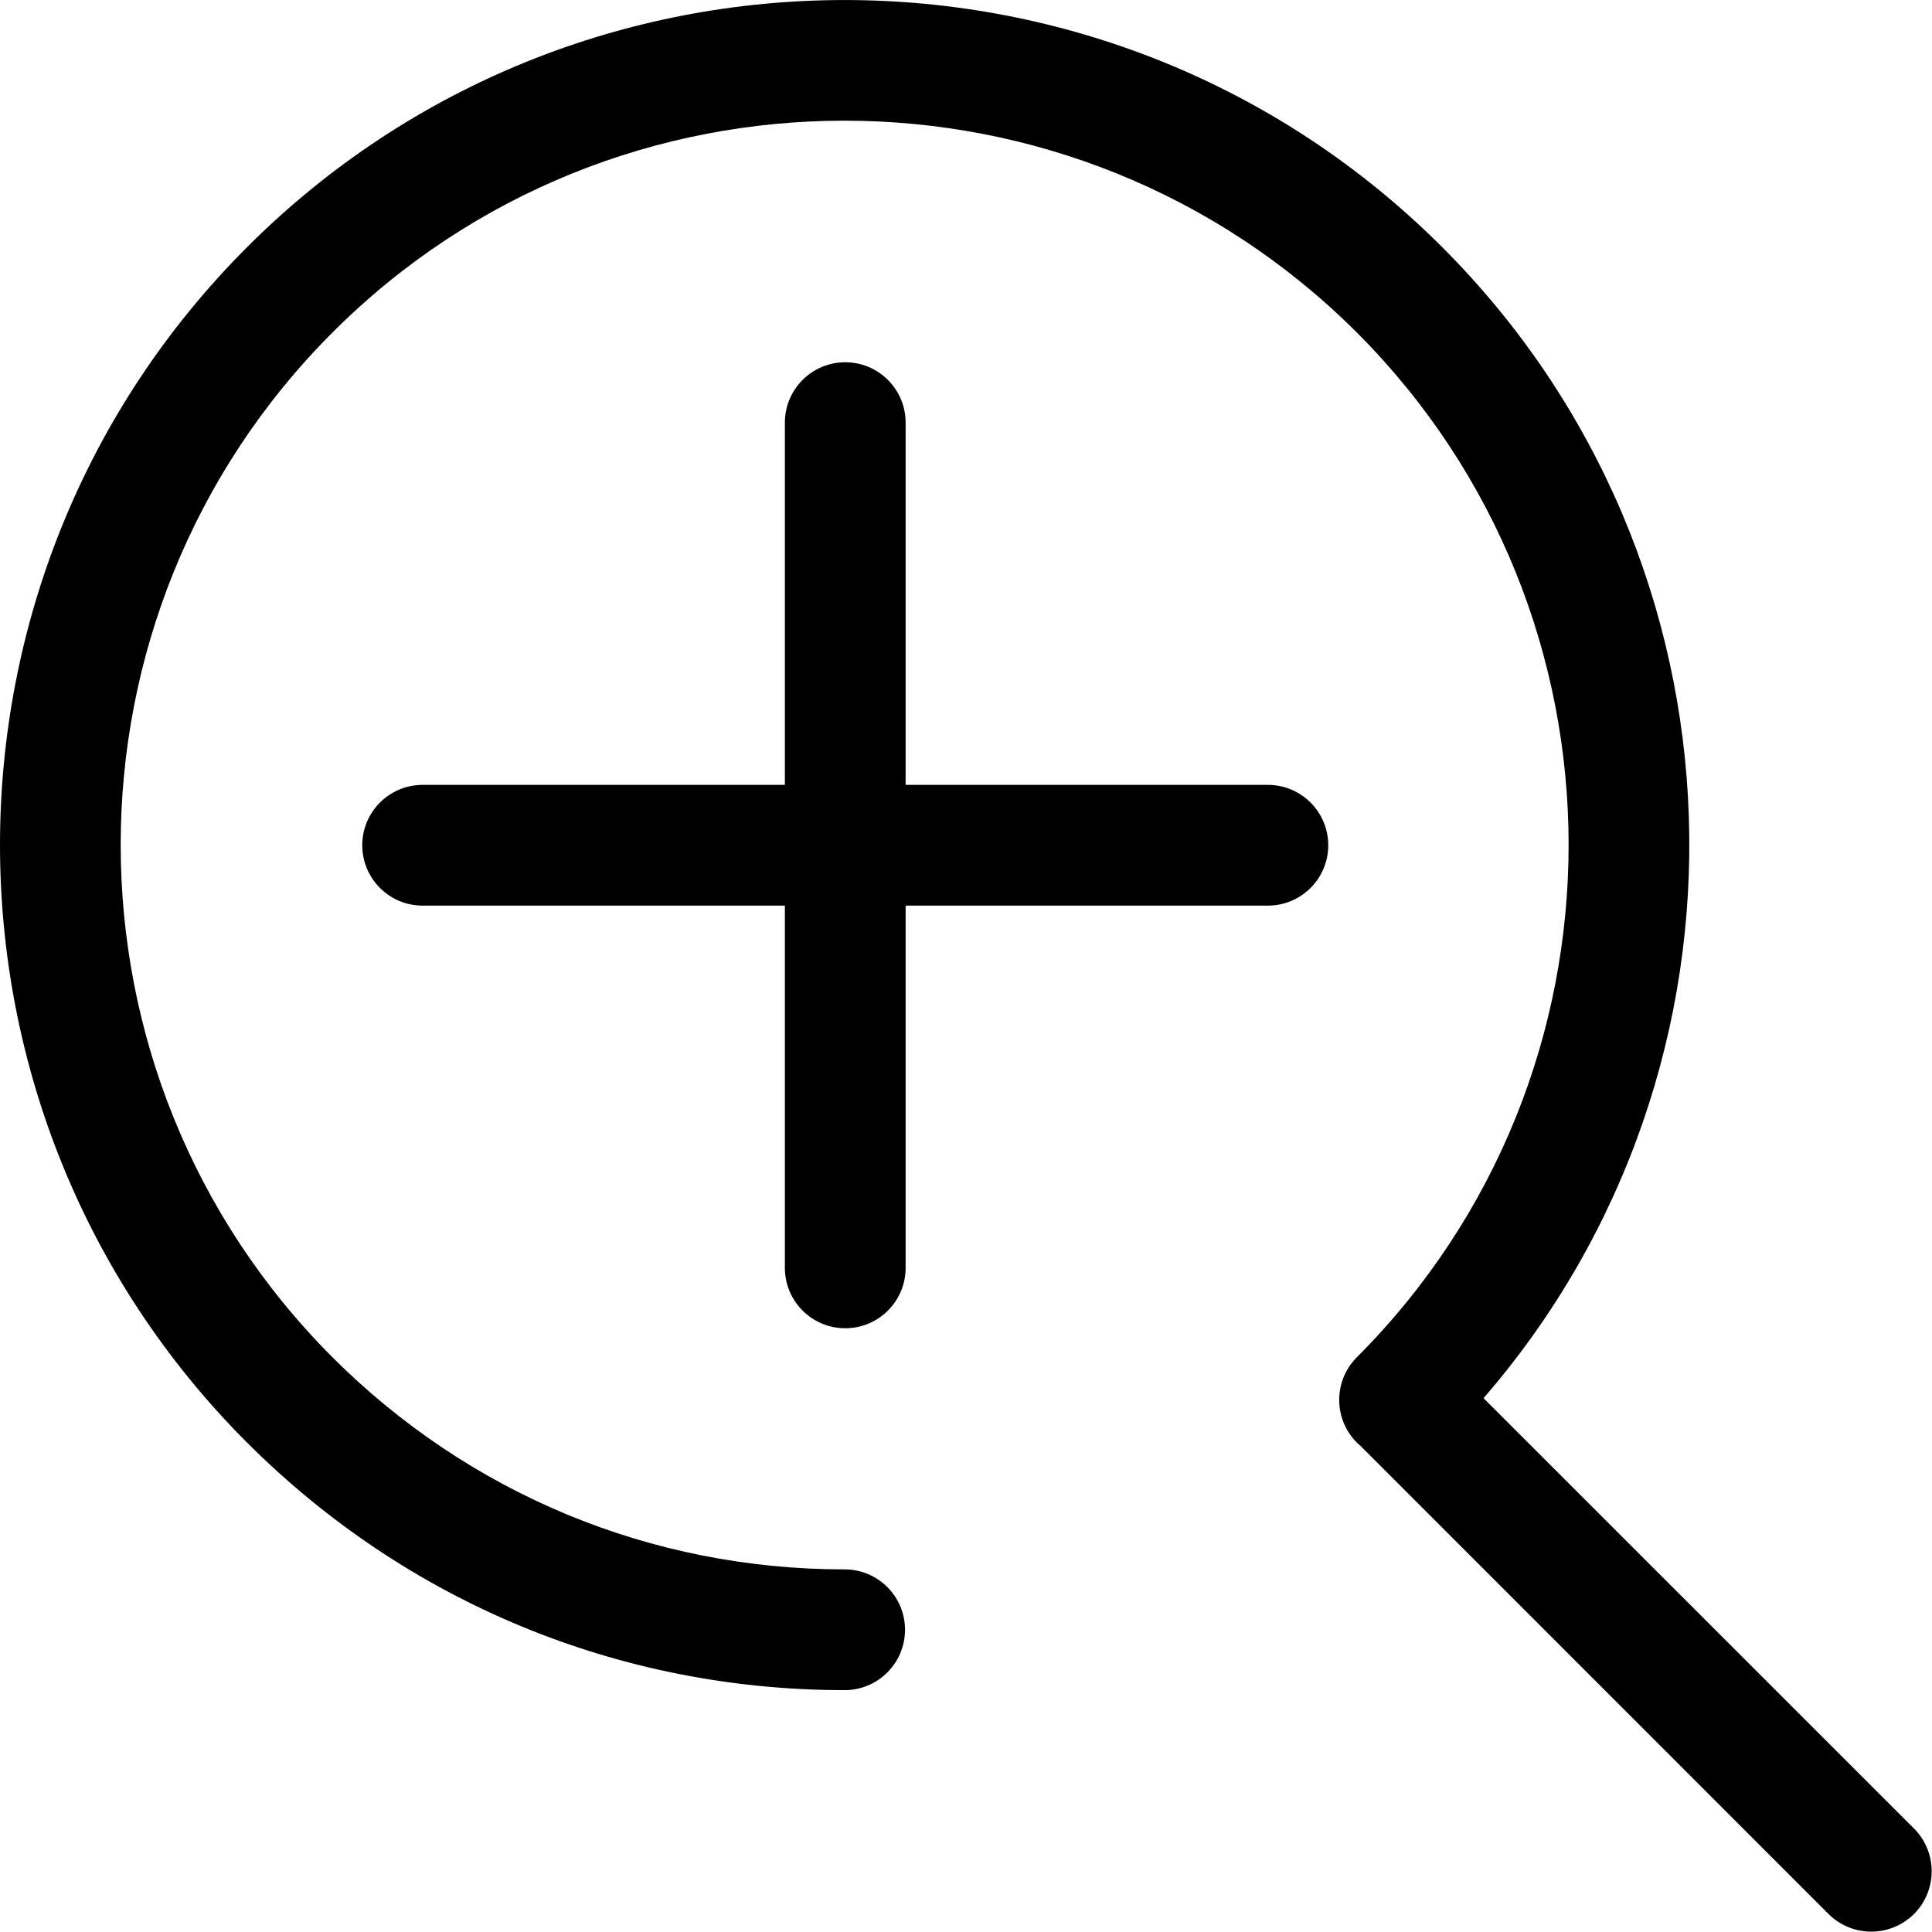 <svg xmlns="http://www.w3.org/2000/svg" width="16" height="16" viewBox="0 0 16 16">
  <path d="M11.271,11.978 C11.259,11.968 11.248,11.958 11.237,11.947 C11.042,11.752 11.042,11.435 11.237,11.24 C13.575,8.9 13.575,5.094 11.237,2.754 C8.896,0.415 5.09,0.414 2.753,2.754 C0.415,5.094 0.415,8.9 2.753,11.24 C3.887,12.373 5.392,12.997 6.995,12.997 C7.271,12.997 7.495,13.221 7.495,13.497 C7.495,13.773 7.271,13.997 6.995,13.997 C5.126,13.997 3.369,13.269 2.046,11.947 C-0.682,9.218 -0.682,4.776 2.046,2.047 C4.774,-0.682 9.214,-0.682 11.944,2.047 C14.553,4.656 14.667,8.832 12.286,11.579 L15.851,15.143 C16.046,15.339 16.046,15.655 15.851,15.851 C15.753,15.948 15.625,15.997 15.497,15.997 C15.369,15.997 15.241,15.948 15.143,15.851 L11.271,11.978 L11.271,11.978 Z M7.5,6.5 L10.5,6.5 C10.776,6.5 11,6.724 11,7 C11,7.276 10.776,7.5 10.5,7.5 L7.5,7.5 L7.5,10.5 C7.5,10.776 7.276,11 7,11 C6.724,11 6.5,10.776 6.5,10.5 L6.5,7.5 L3.5,7.5 C3.224,7.5 3,7.276 3,7 C3,6.724 3.224,6.5 3.5,6.5 L6.5,6.5 L6.5,3.5 C6.5,3.224 6.724,3 7,3 C7.276,3 7.5,3.224 7.5,3.5 L7.5,6.5 Z"/>
</svg>
